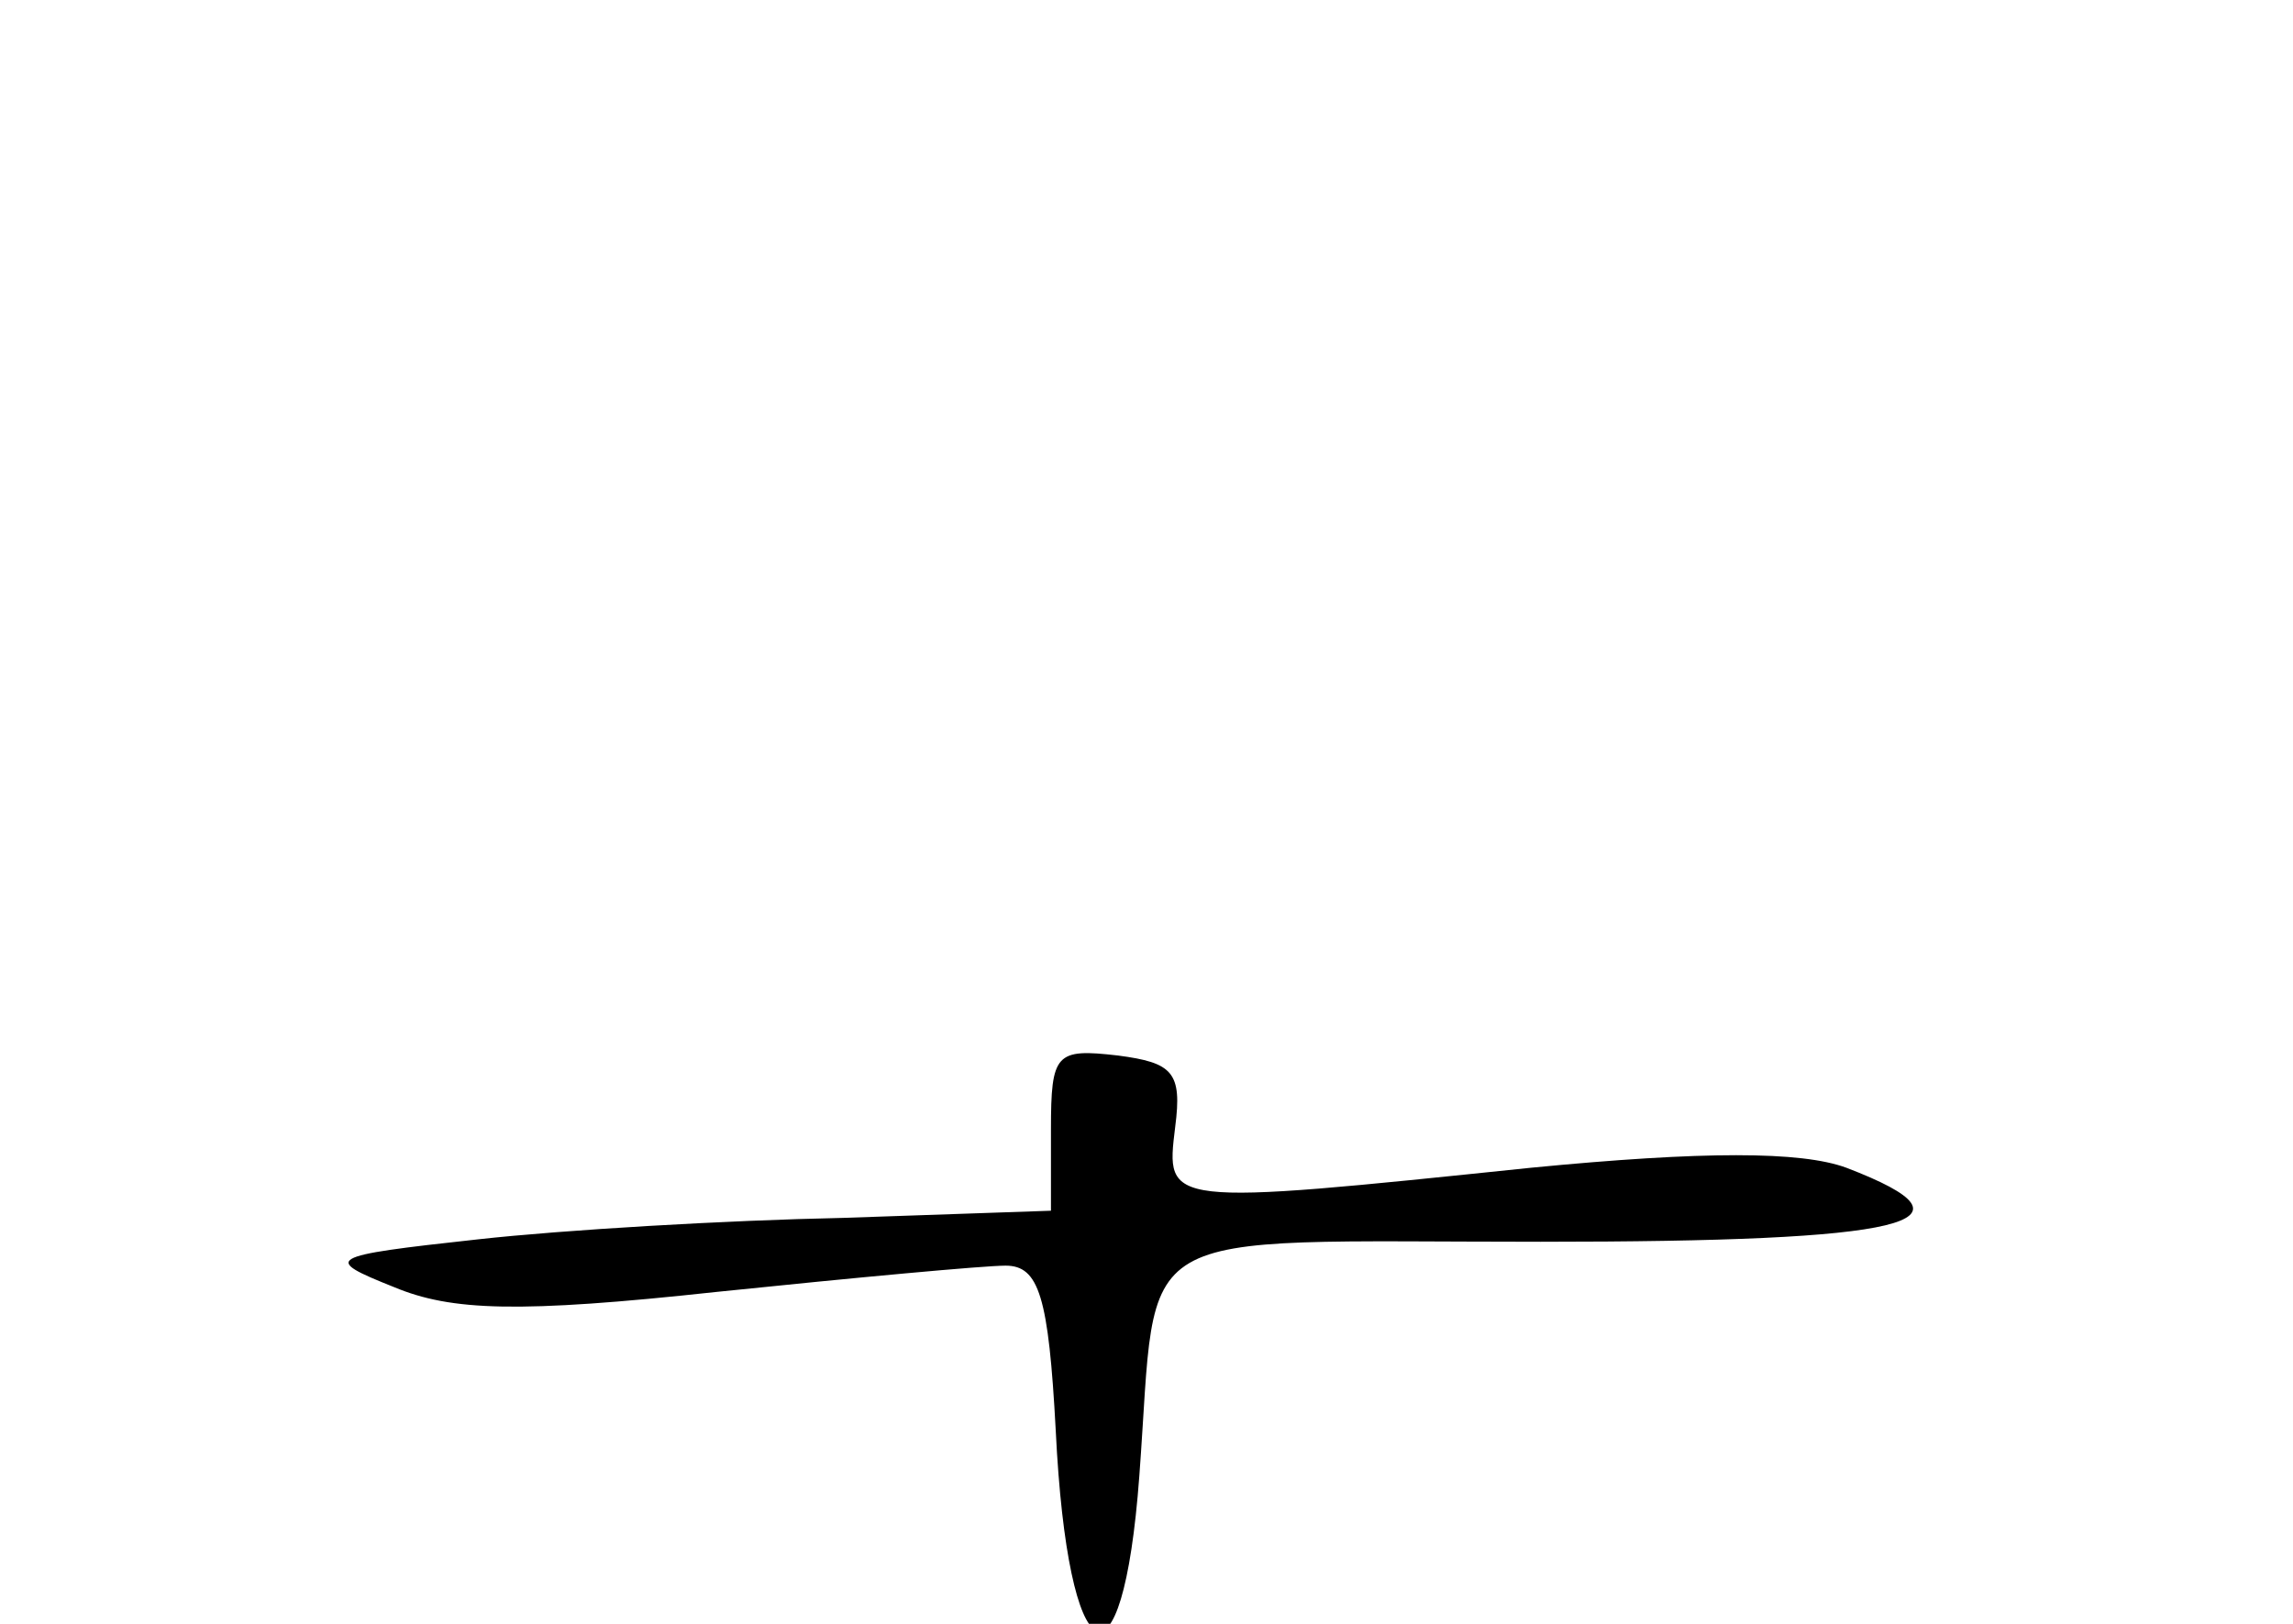 <?xml version="1.0" standalone="no"?>
<!DOCTYPE svg PUBLIC "-//W3C//DTD SVG 20010904//EN"
 "http://www.w3.org/TR/2001/REC-SVG-20010904/DTD/svg10.dtd">
<svg version="1.0" xmlns="http://www.w3.org/2000/svg"
 width="96pt" height="68pt" viewBox="0 0 96 68"
 preserveAspectRatio="xMidYMid meet">
<g transform="translate(0,68) scale(0.1,-0.1)"
fill="#000000" stroke="none">
<path d="M440 207 l0 -34 -87 -3 c-49 -1 -117 -5 -153 -9 -64 -7 -65 -8 -35
-20 24 -10 52 -11 135 -2 58 6 112 11 121 11 14 0 18 -13 21 -69 5 -103 28
-114 35 -19 8 107 -8 98 168 98 154 0 188 8 128 31 -19 7 -60 7 -132 0 -154
-16 -153 -16 -149 17 3 23 -1 27 -24 30 -26 3 -28 1 -28 -31z"/>
</g>
</svg>
